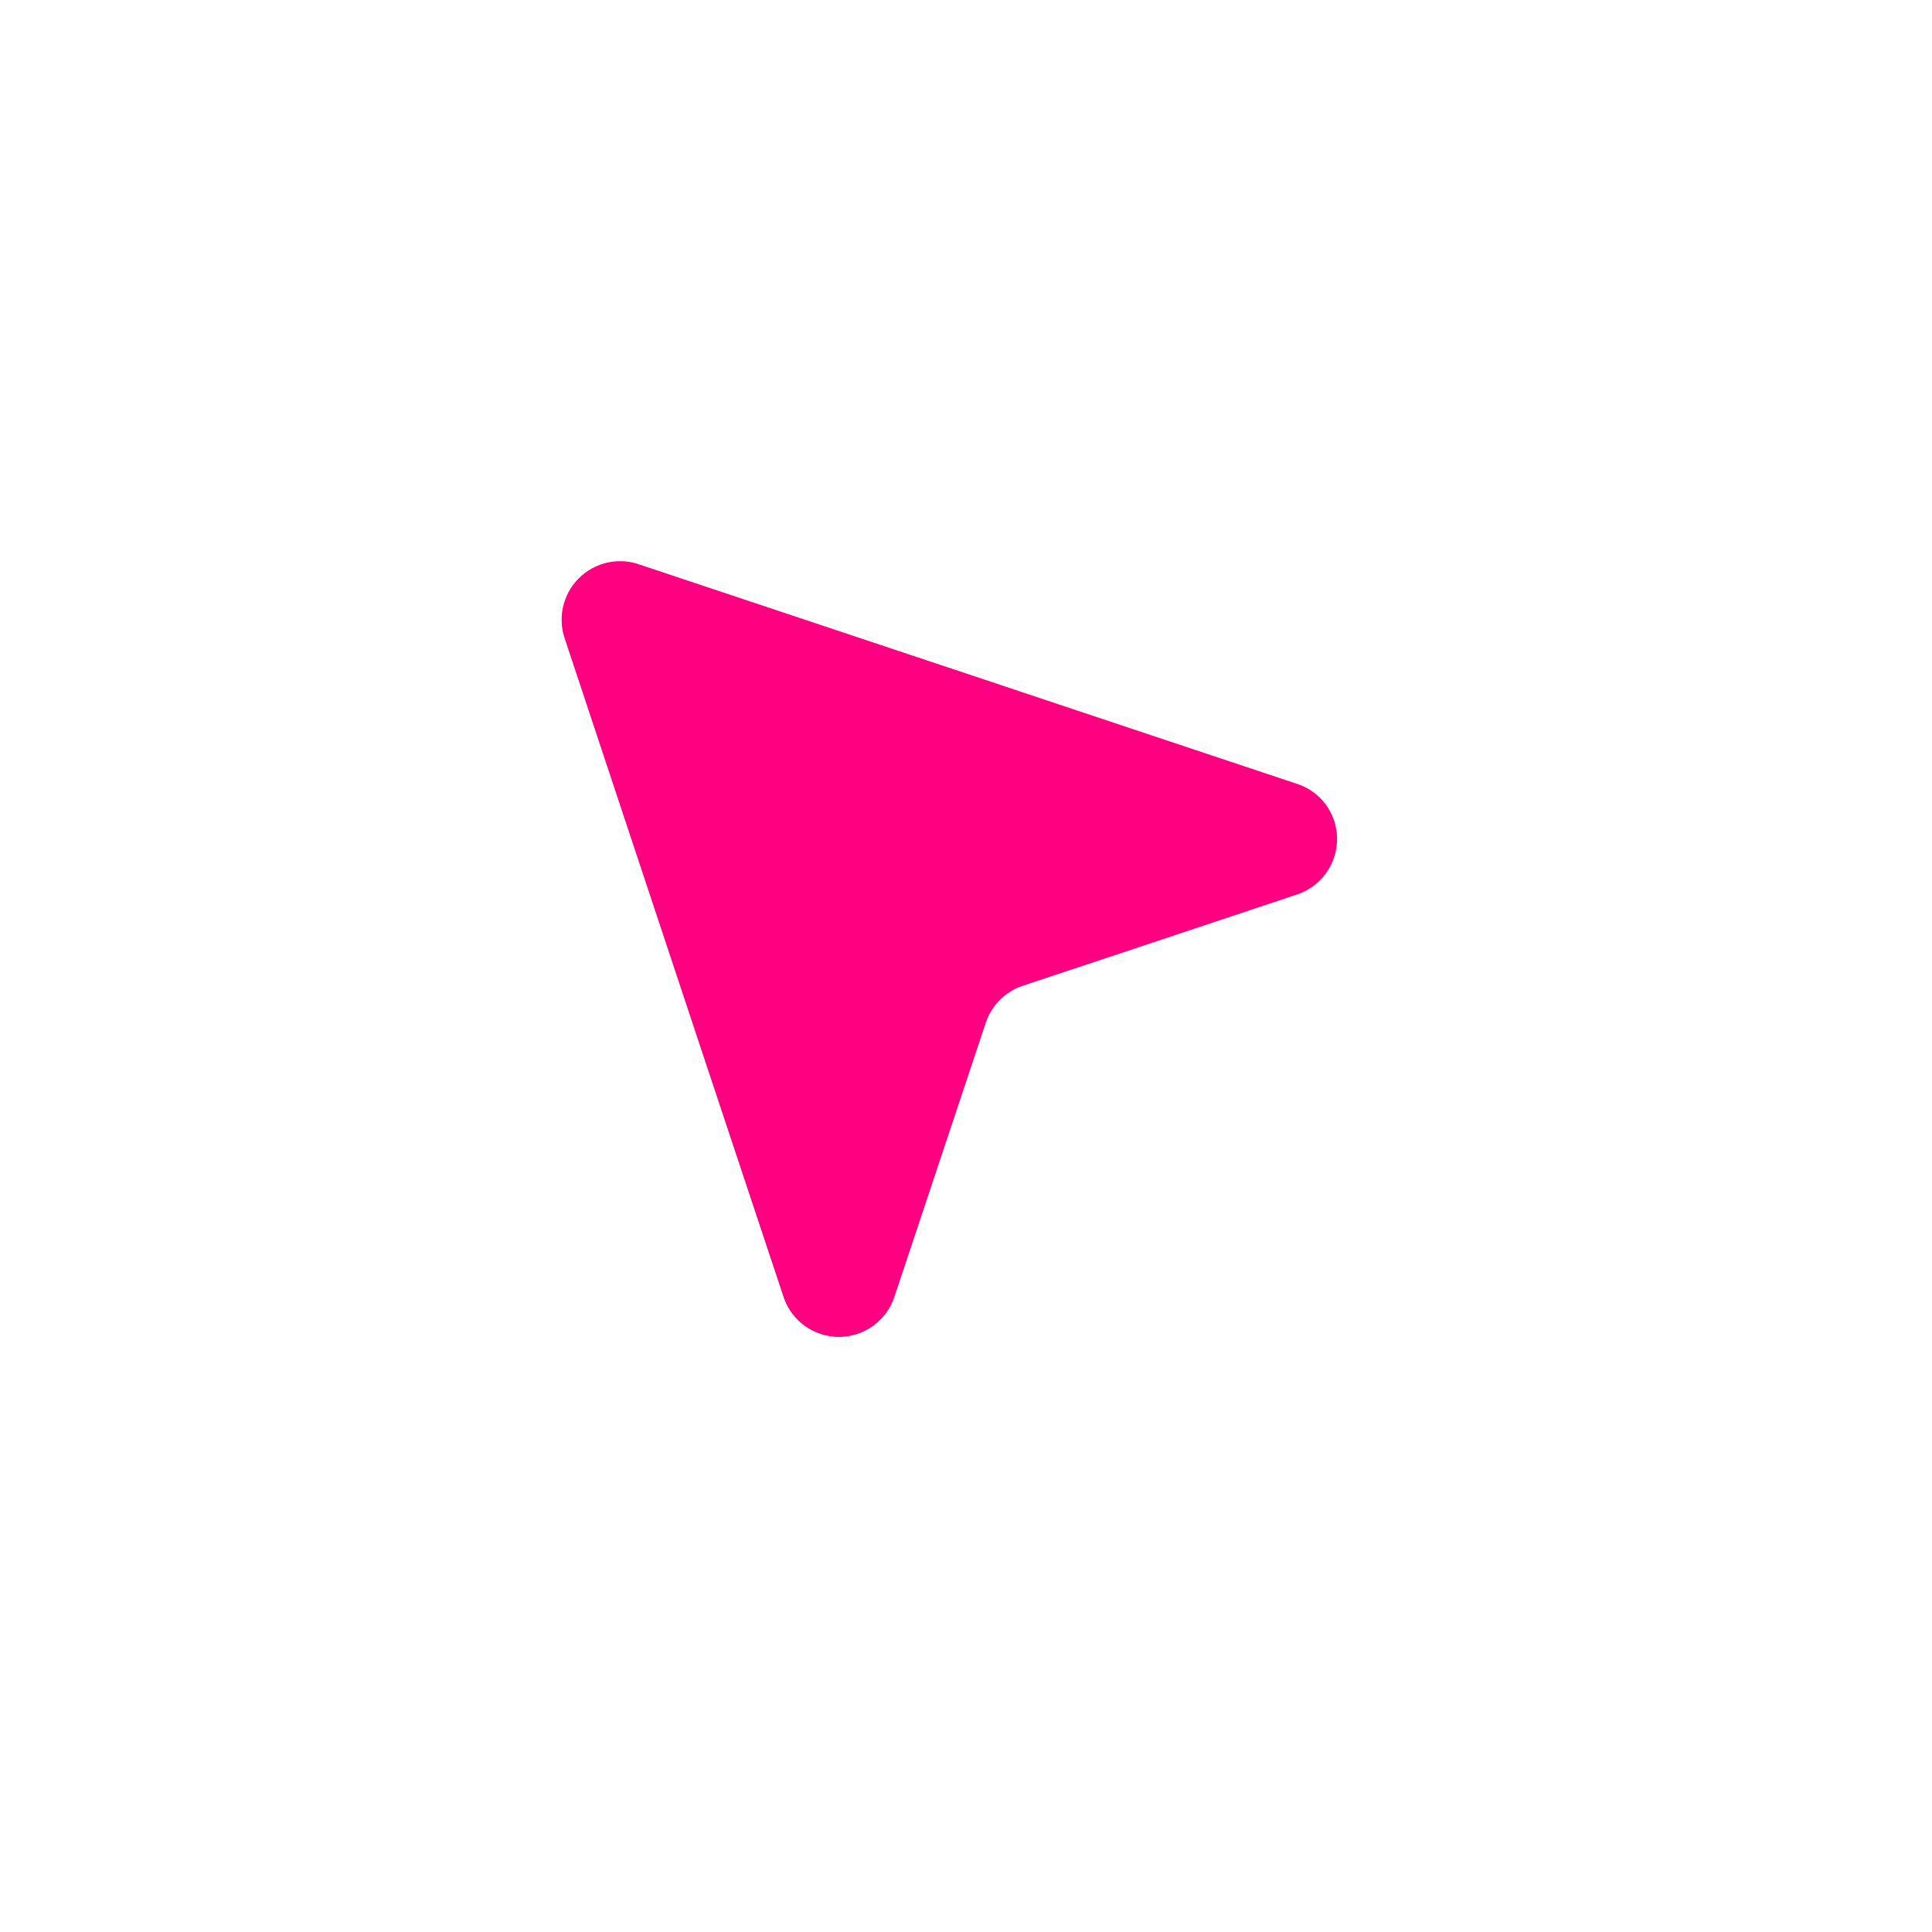 <svg width="33" height="33" fill="none" xmlns="http://www.w3.org/2000/svg"><g filter="url(#filter0_d)" opacity="1"><path d="M9.63 6.9a1 1 0 011.27-1.27l11.25 3.75a1 1 0 010 1.9l-4.68 1.56a1 1 0 00-.63.63l-1.56 4.68a1 1 0 01-1.9 0L9.63 6.9z" fill="#ff0080"></path><path d="M11.13 4.92a1.75 1.75 0 00-2.2 2.21l3.74 11.26a1.75 1.75 0 003.32 0l1.56-4.68a.25.25 0 01.16-.16L22.4 12a1.75 1.75 0 000-3.32L11.13 4.92z" stroke="#fff" stroke-width="1.5"></path></g><defs><filter id="filter0_d" x=".08" y=".08" width="32.26" height="32.26" filterUnits="userSpaceOnUse"><feFlood flood-opacity="0" result="BackgroundImageFix"></feFlood><feColorMatrix in="SourceAlpha" values="0 0 0 0 0 0 0 0 0 0 0 0 0 0 0 0 0 0 127 0"></feColorMatrix><feOffset dy="4"></feOffset><feGaussianBlur stdDeviation="4"></feGaussianBlur><feColorMatrix values="0 0 0 0 0 0 0 0 0 0 0 0 0 0 0 0 0 0 0.12 0"></feColorMatrix><feBlend in2="BackgroundImageFix" result="effect1_dropShadow"></feBlend><feBlend in="SourceGraphic" in2="effect1_dropShadow" result="shape"></feBlend></filter></defs></svg>